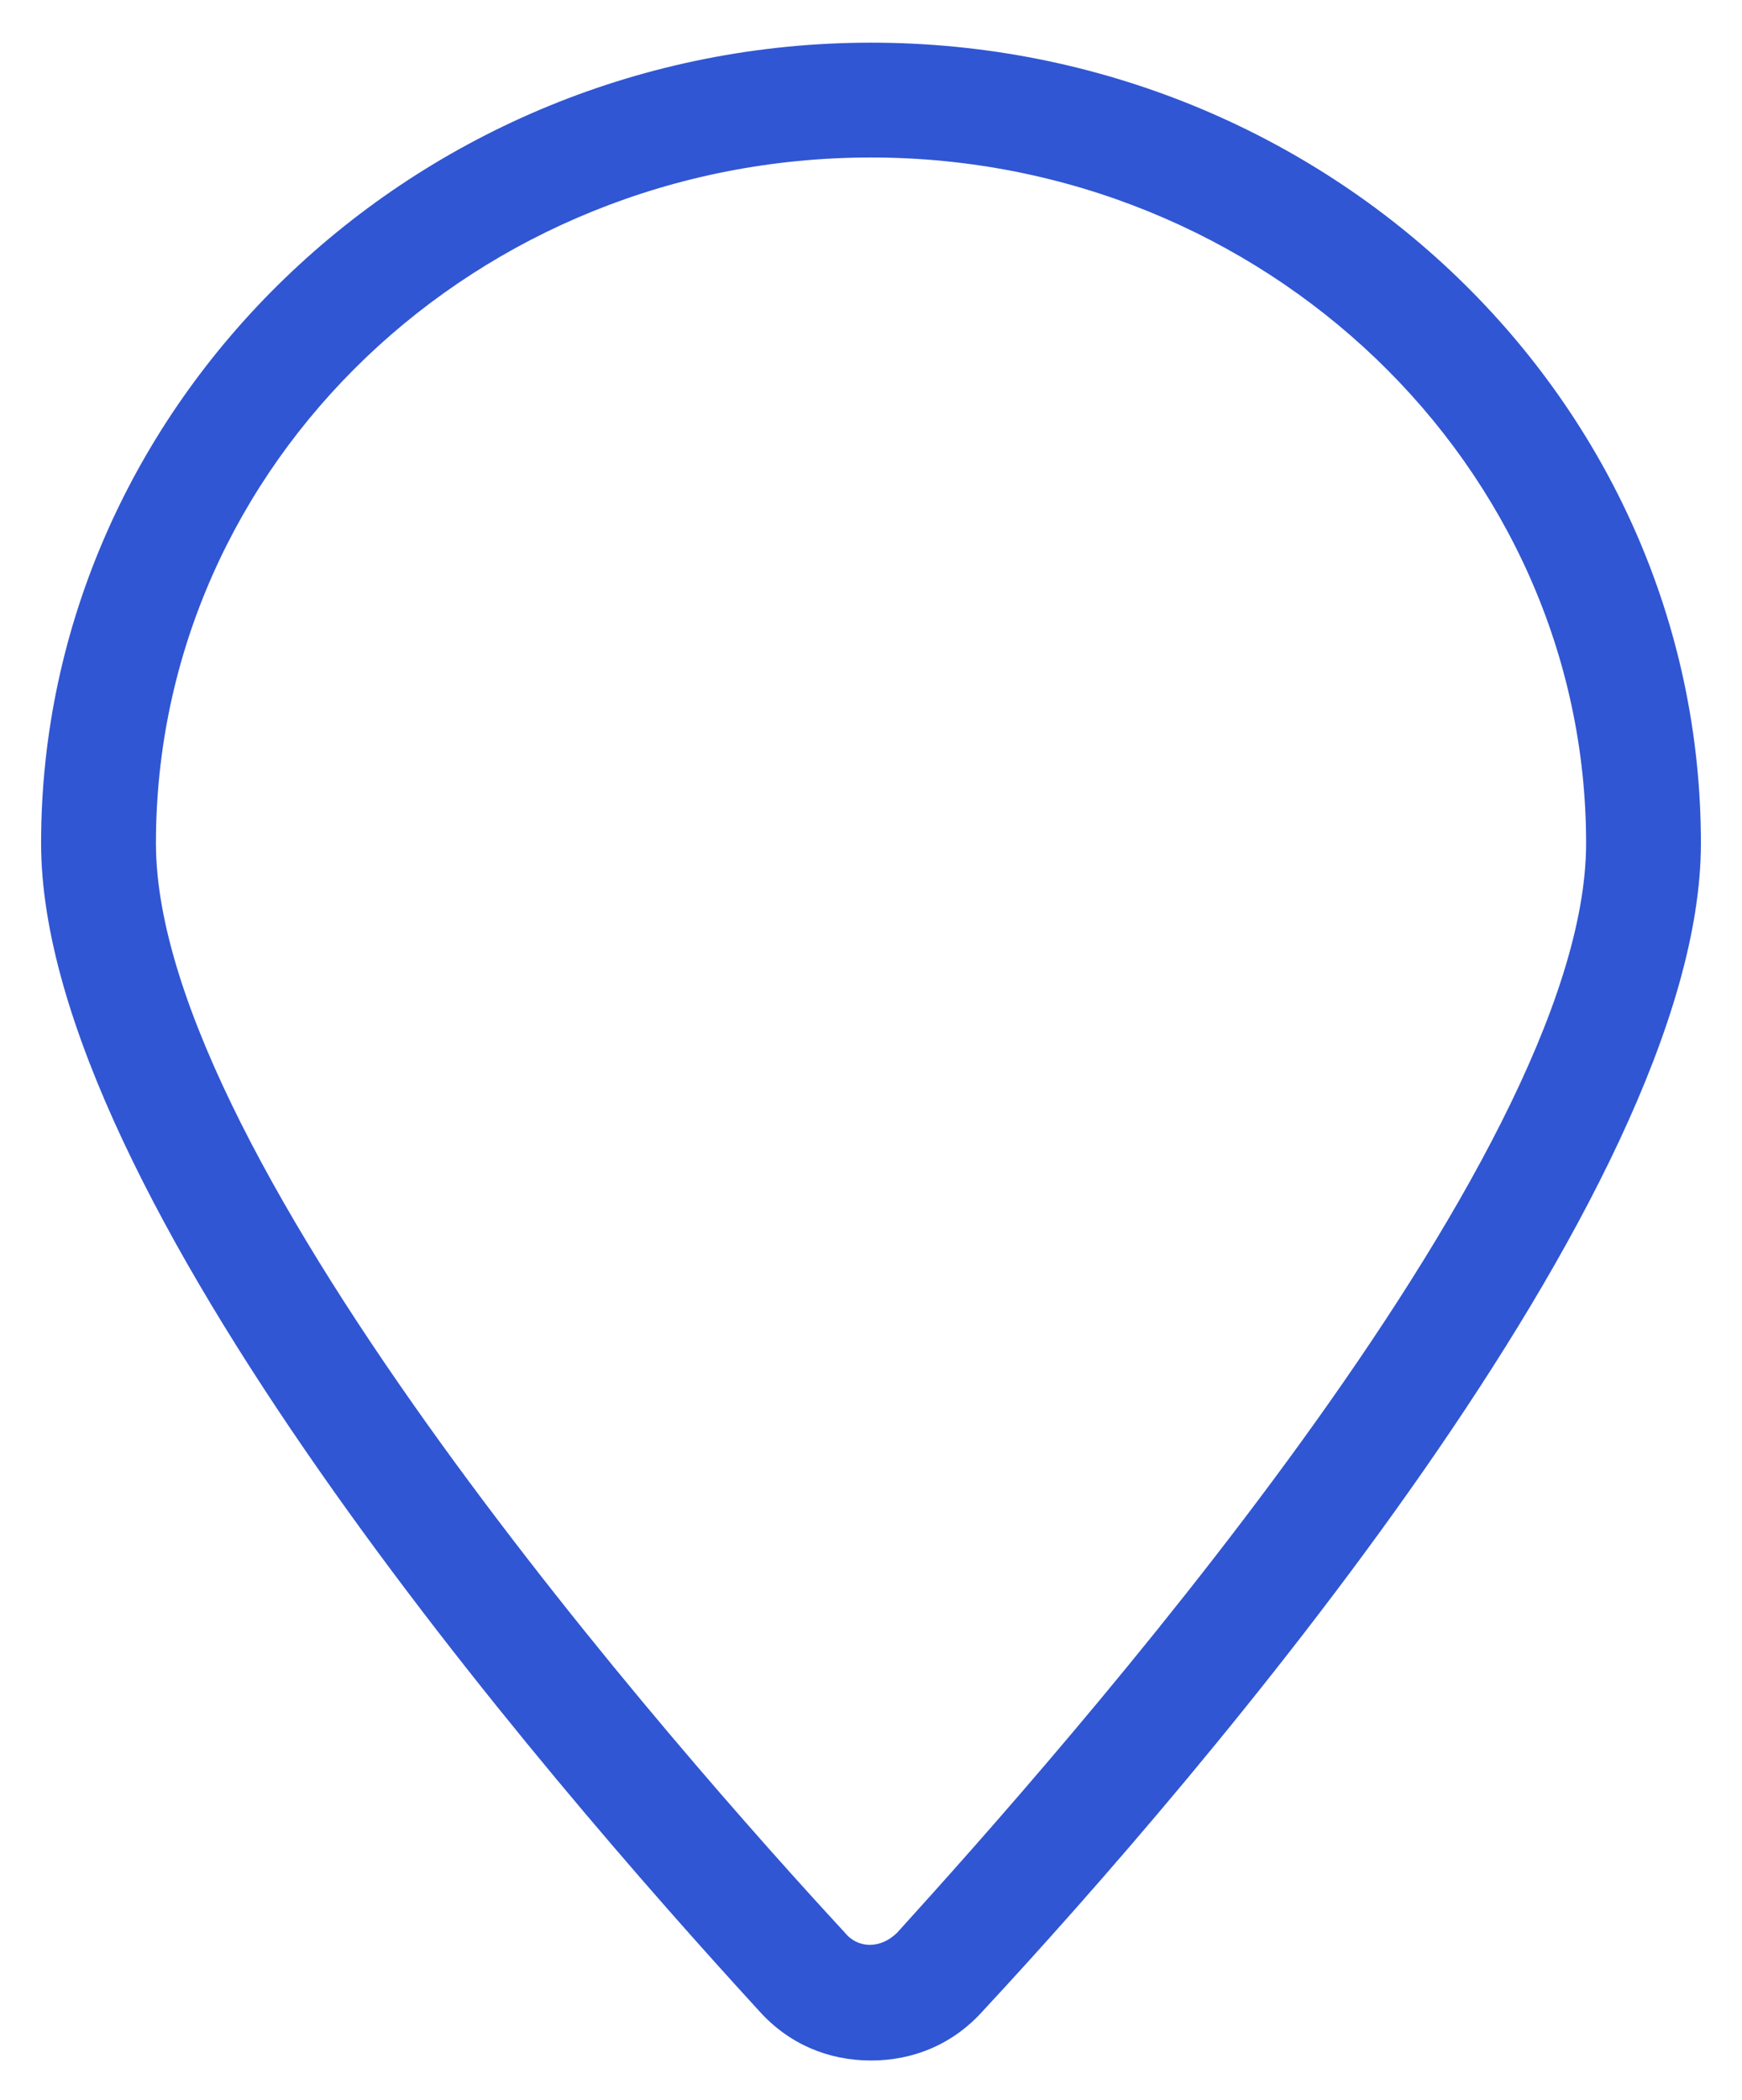 <svg width="39" height="47" viewBox="0 0 39 47" fill="none" xmlns="http://www.w3.org/2000/svg">
<path d="M19.5 0.955C9.292 0.955 0.92 9.033 0.92 18.874C0.92 26.732 12.156 39.73 17.003 45.018C17.664 45.752 18.546 46.119 19.5 46.119C20.455 46.119 21.336 45.752 21.997 45.018C26.844 39.803 38.08 26.732 38.08 18.874C38.08 8.96 29.708 0.955 19.5 0.955ZM20.088 43.255C19.721 43.622 19.206 43.622 18.913 43.255C15.314 39.363 3.491 25.997 3.491 18.874C3.491 10.355 10.688 3.525 19.5 3.525C28.313 3.525 35.51 10.428 35.51 18.874C35.51 25.997 23.686 39.289 20.088 43.255Z" fill="#3056D3"/>
</svg>
